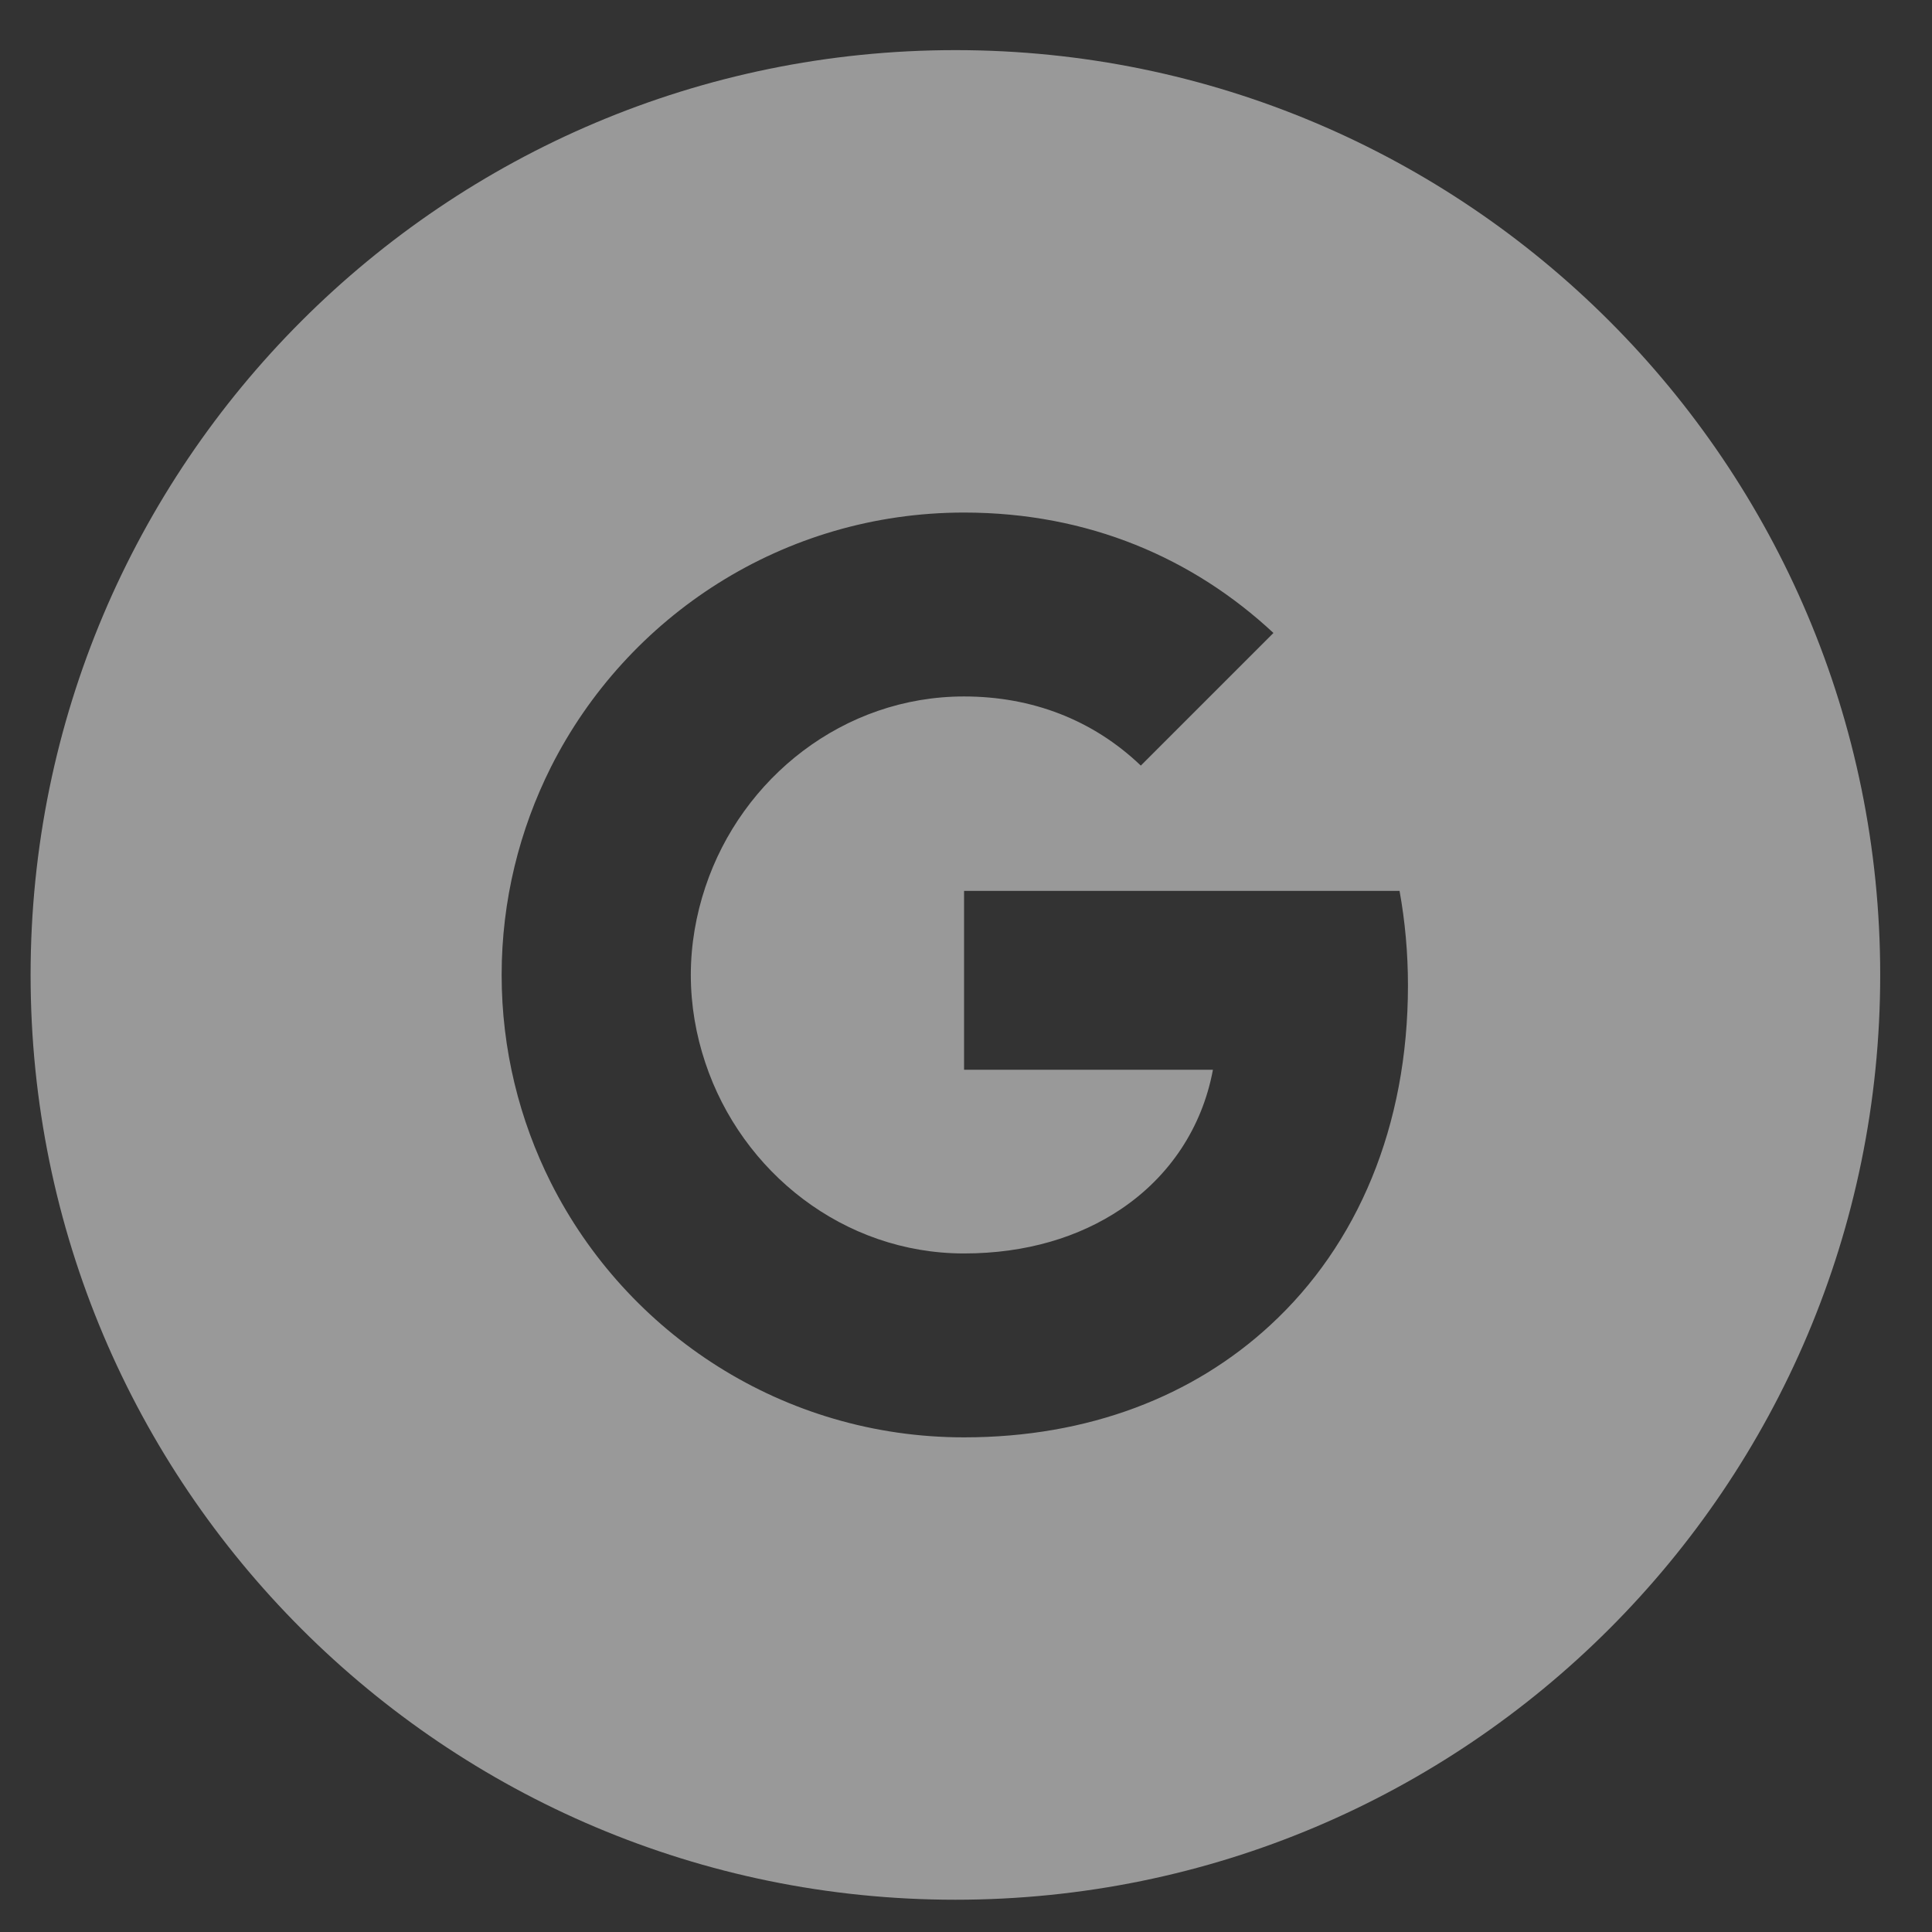 <svg width="37" height="37" viewBox="0 0 37 37" fill="none" xmlns="http://www.w3.org/2000/svg">
<rect x="0" y="0" width="37" height="37" fill="#333333" stroke="none"/>
<path fill-rule="evenodd" clip-rule="evenodd" d="M18.297 0.96C28.078 0.96 36.008 8.89 36.008 18.671C36.008 28.453 28.078 36.382 18.297 36.382C8.515 36.382 0.586 28.453 0.586 18.671C0.586 8.89 8.515 0.96 18.297 0.96ZM21.848 14.662C20.93 13.785 19.763 13.338 18.462 13.338C16.156 13.338 14.204 14.896 13.508 16.989C13.331 17.52 13.23 18.088 13.23 18.671C13.23 19.255 13.33 19.823 13.508 20.354C14.204 22.447 16.156 24.005 18.462 24.005C19.654 24.005 20.669 23.691 21.462 23.16C22.399 22.532 23.023 21.594 23.229 20.487H18.463V17.061H26.803C26.908 17.641 26.964 18.245 26.964 18.873C26.964 21.57 25.998 23.84 24.324 25.381C22.858 26.734 20.854 27.527 18.462 27.527C15.001 27.527 12.006 25.542 10.549 22.648C9.949 21.453 9.607 20.1 9.607 18.671C9.607 17.242 9.95 15.89 10.549 14.694C12.007 11.8 15.001 9.816 18.462 9.816C20.849 9.816 22.854 10.693 24.388 12.122L21.848 14.662Z" fill="white" fill-opacity="0.5"/>
</svg>
